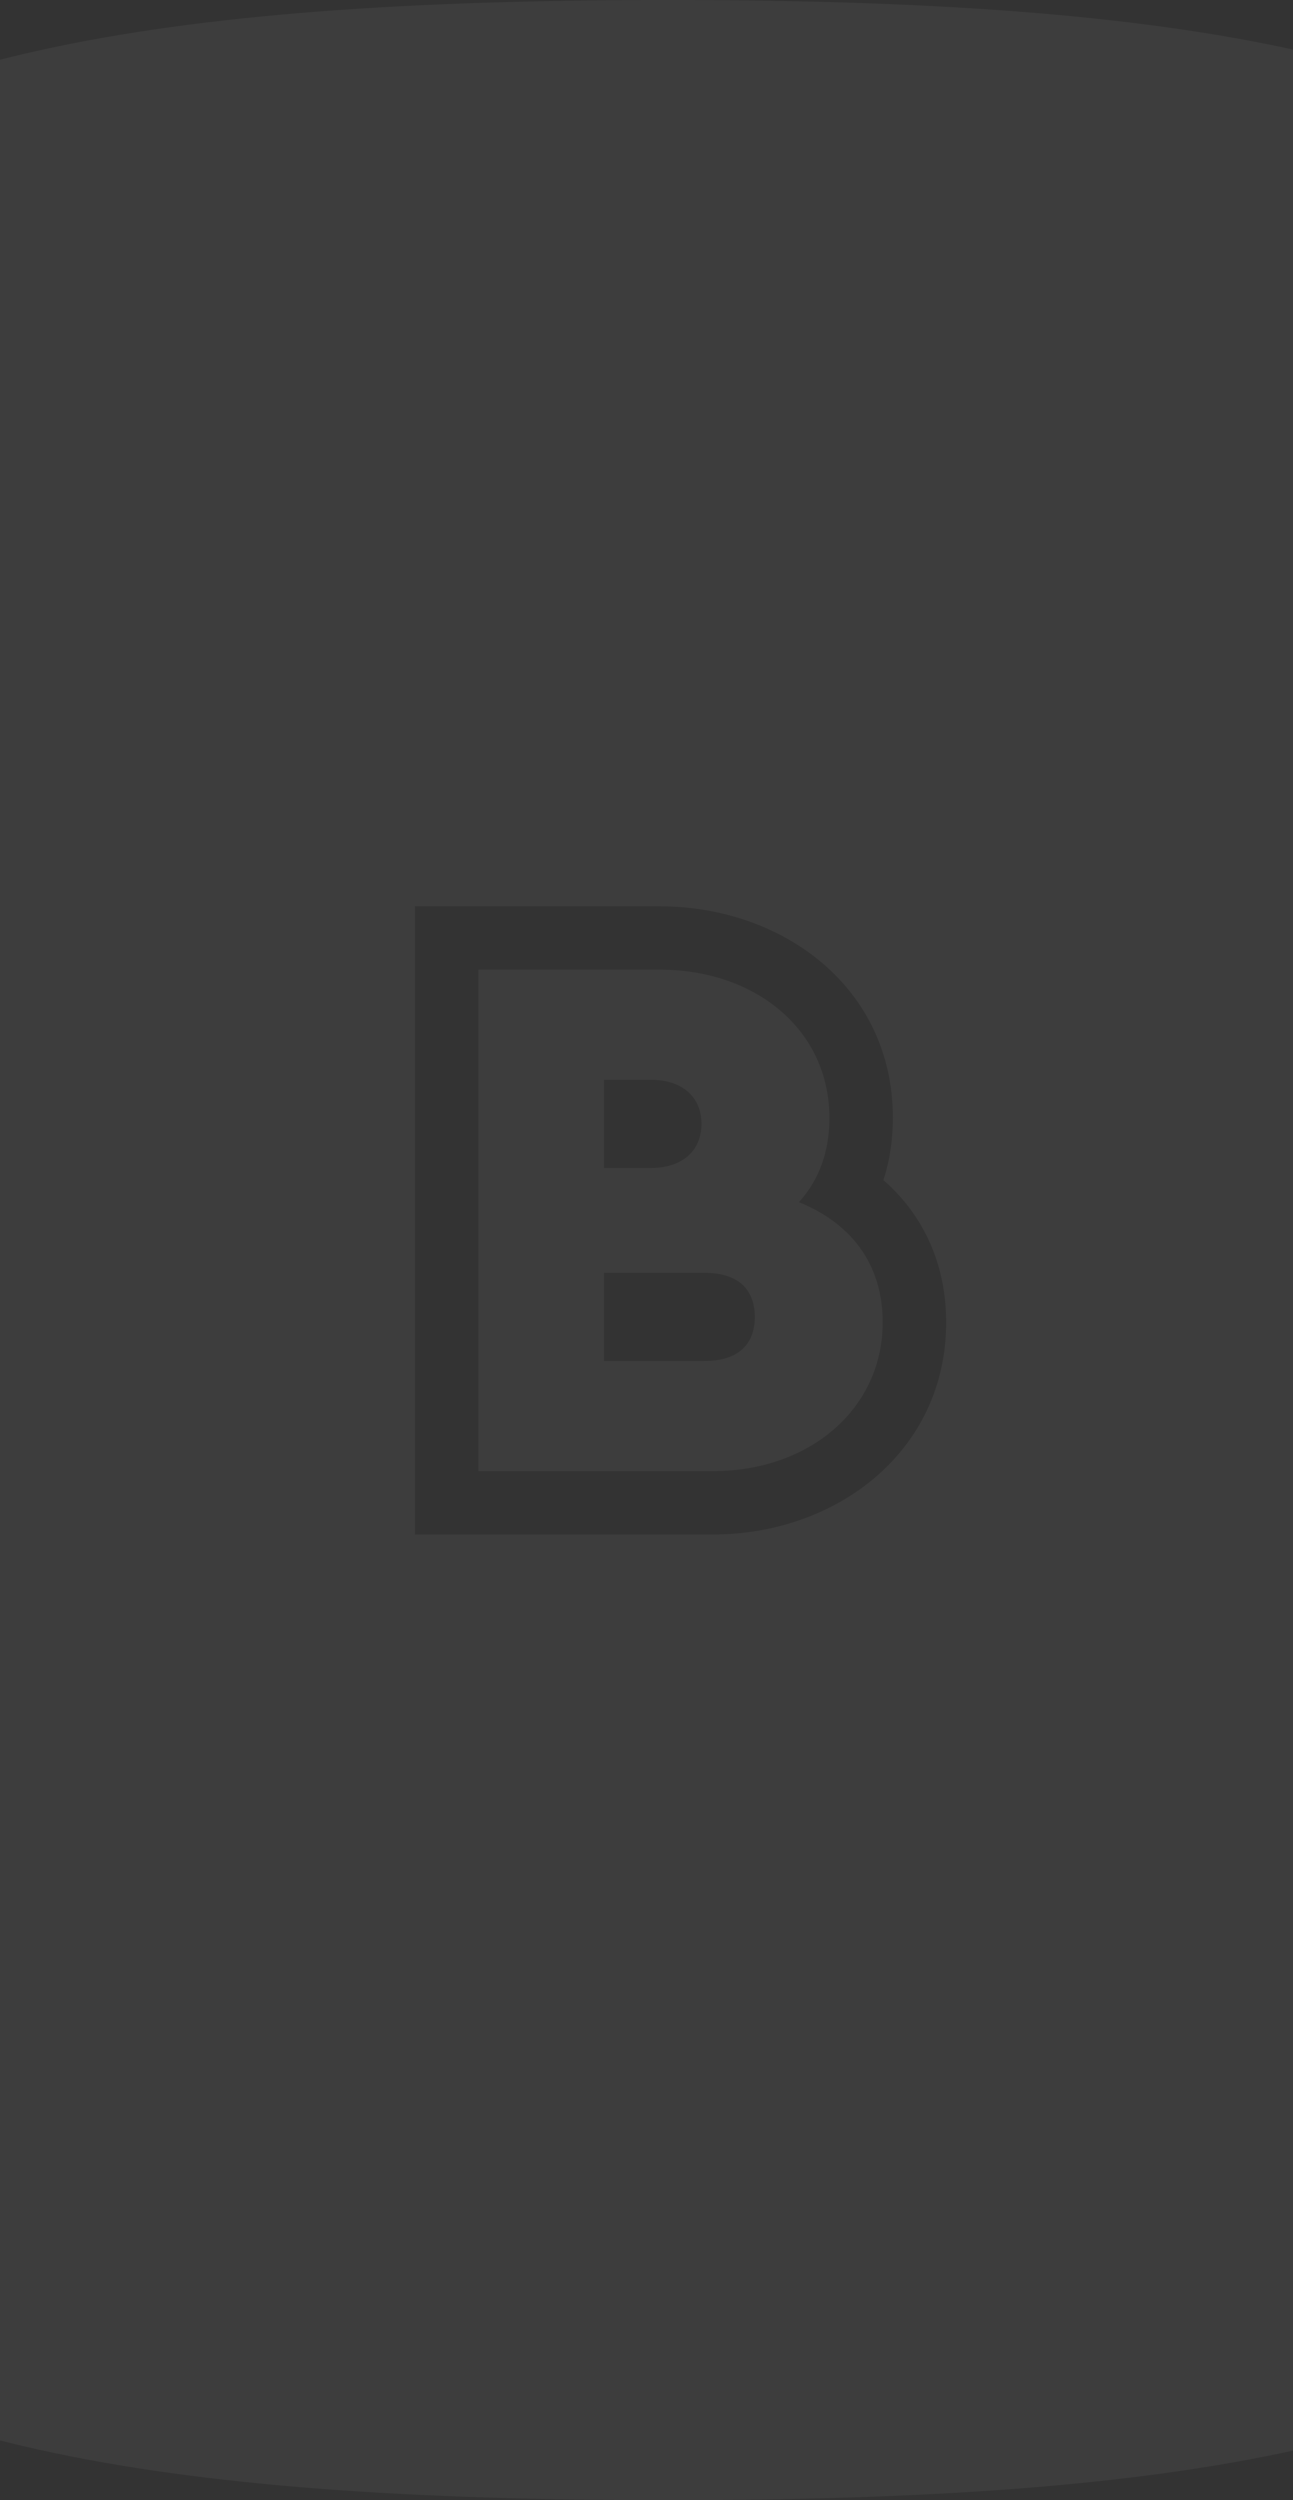 <svg width="360" height="696" viewBox="0 0 360 696" fill="none" xmlns="http://www.w3.org/2000/svg">
<rect x="0" y="0" width="360" height="696" fill="#333333" stroke="none"/>
<path opacity="0.05" fill-rule="evenodd" clip-rule="evenodd" d="M186 0C-100.578 0 -162 61.422 -162 348C-162 634.578 -100.578 696 186 696C472.578 696 534 634.578 534 348C534 61.422 472.578 0 186 0ZM133.196 269.928V409.542H198.489C225.413 409.542 245.764 392.196 245.764 368.081C245.764 358.555 242.712 350.663 237.182 344.581C233.38 340.399 228.405 337.071 222.445 334.658C226.53 330.128 229.104 324.843 230.242 318.804C230.698 316.383 230.924 313.841 230.924 311.177C230.924 286.851 210.573 269.928 183.65 269.928H133.196ZM253.978 337.335C251.629 334.043 248.931 331.11 245.958 328.52C247.745 323.011 248.59 317.187 248.59 311.177C248.59 274.75 217.778 252.3 183.65 252.3H115.53V427.17H198.489C232.808 427.17 263.43 404.131 263.43 368.081C263.43 356.736 260.312 346.207 253.978 337.335ZM181.318 325.139C182.949 325.139 184.46 324.968 185.841 324.64C191.812 323.223 195.31 318.884 195.31 312.87C195.31 306.855 191.812 302.516 185.841 301.1C184.46 300.772 182.949 300.601 181.318 300.601H168.174V325.139H181.318ZM197.141 361.175C197.142 361.176 197.117 361.183 197.064 361.191C197.113 361.178 197.14 361.174 197.141 361.175ZM197.064 372.01C197.117 372.018 197.142 372.024 197.141 372.025C197.14 372.026 197.113 372.022 197.064 372.01ZM210.149 366.6C210.149 374.85 204.849 378.869 196.157 378.869H168.174V354.331H196.157C204.849 354.331 210.149 358.35 210.149 366.6Z" fill="white"/>
</svg>
